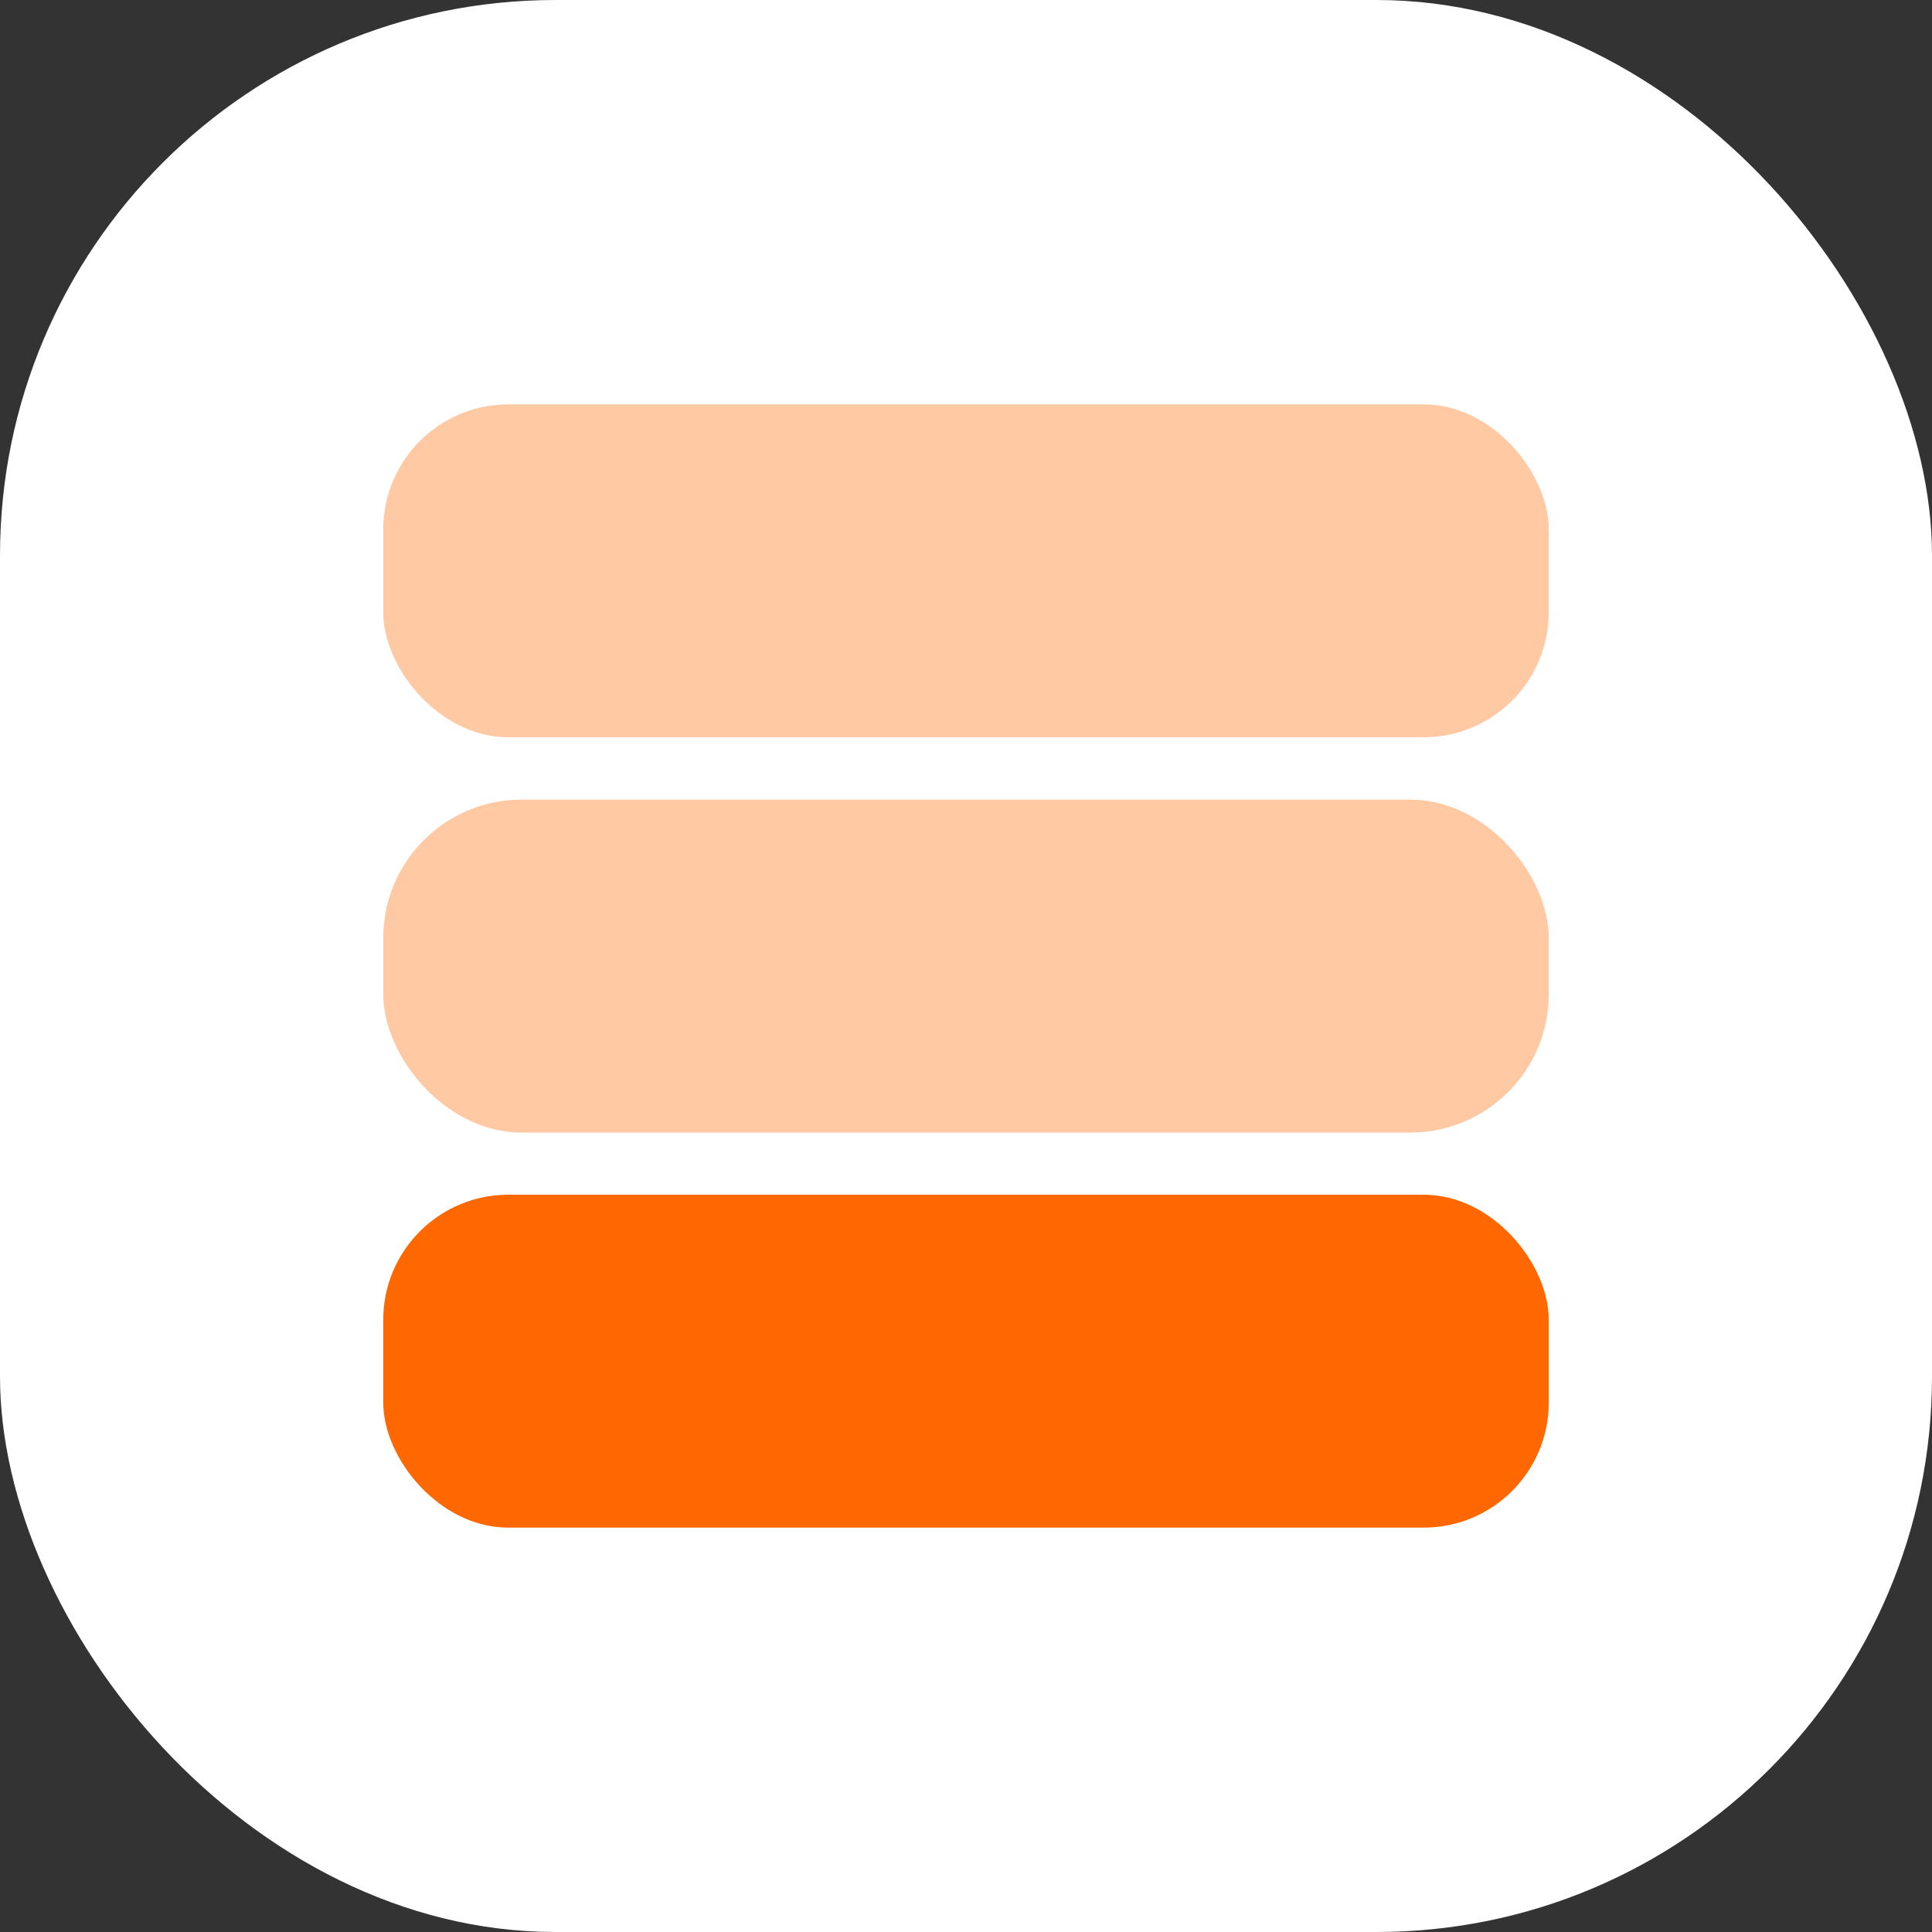 <svg viewBox="0 0 97.9 97.9" xmlns="http://www.w3.org/2000/svg"><rect x="0" y="0" width="97.9" height="97.9" fill="#333333" stroke="none"/><rect fill="#fff" height="97.9" rx="28.15" width="97.9"/><rect fill="#ff6800" height="16.87" rx="6.34" width="59.06" x="19.42" y="60.54"/><g fill="#ffc9a3"><rect height="16.87" rx="7.01" width="59.06" x="19.42" y="40.52"/><rect height="16.87" rx="6.34" width="59.06" x="19.42" y="20.49"/></g></svg>